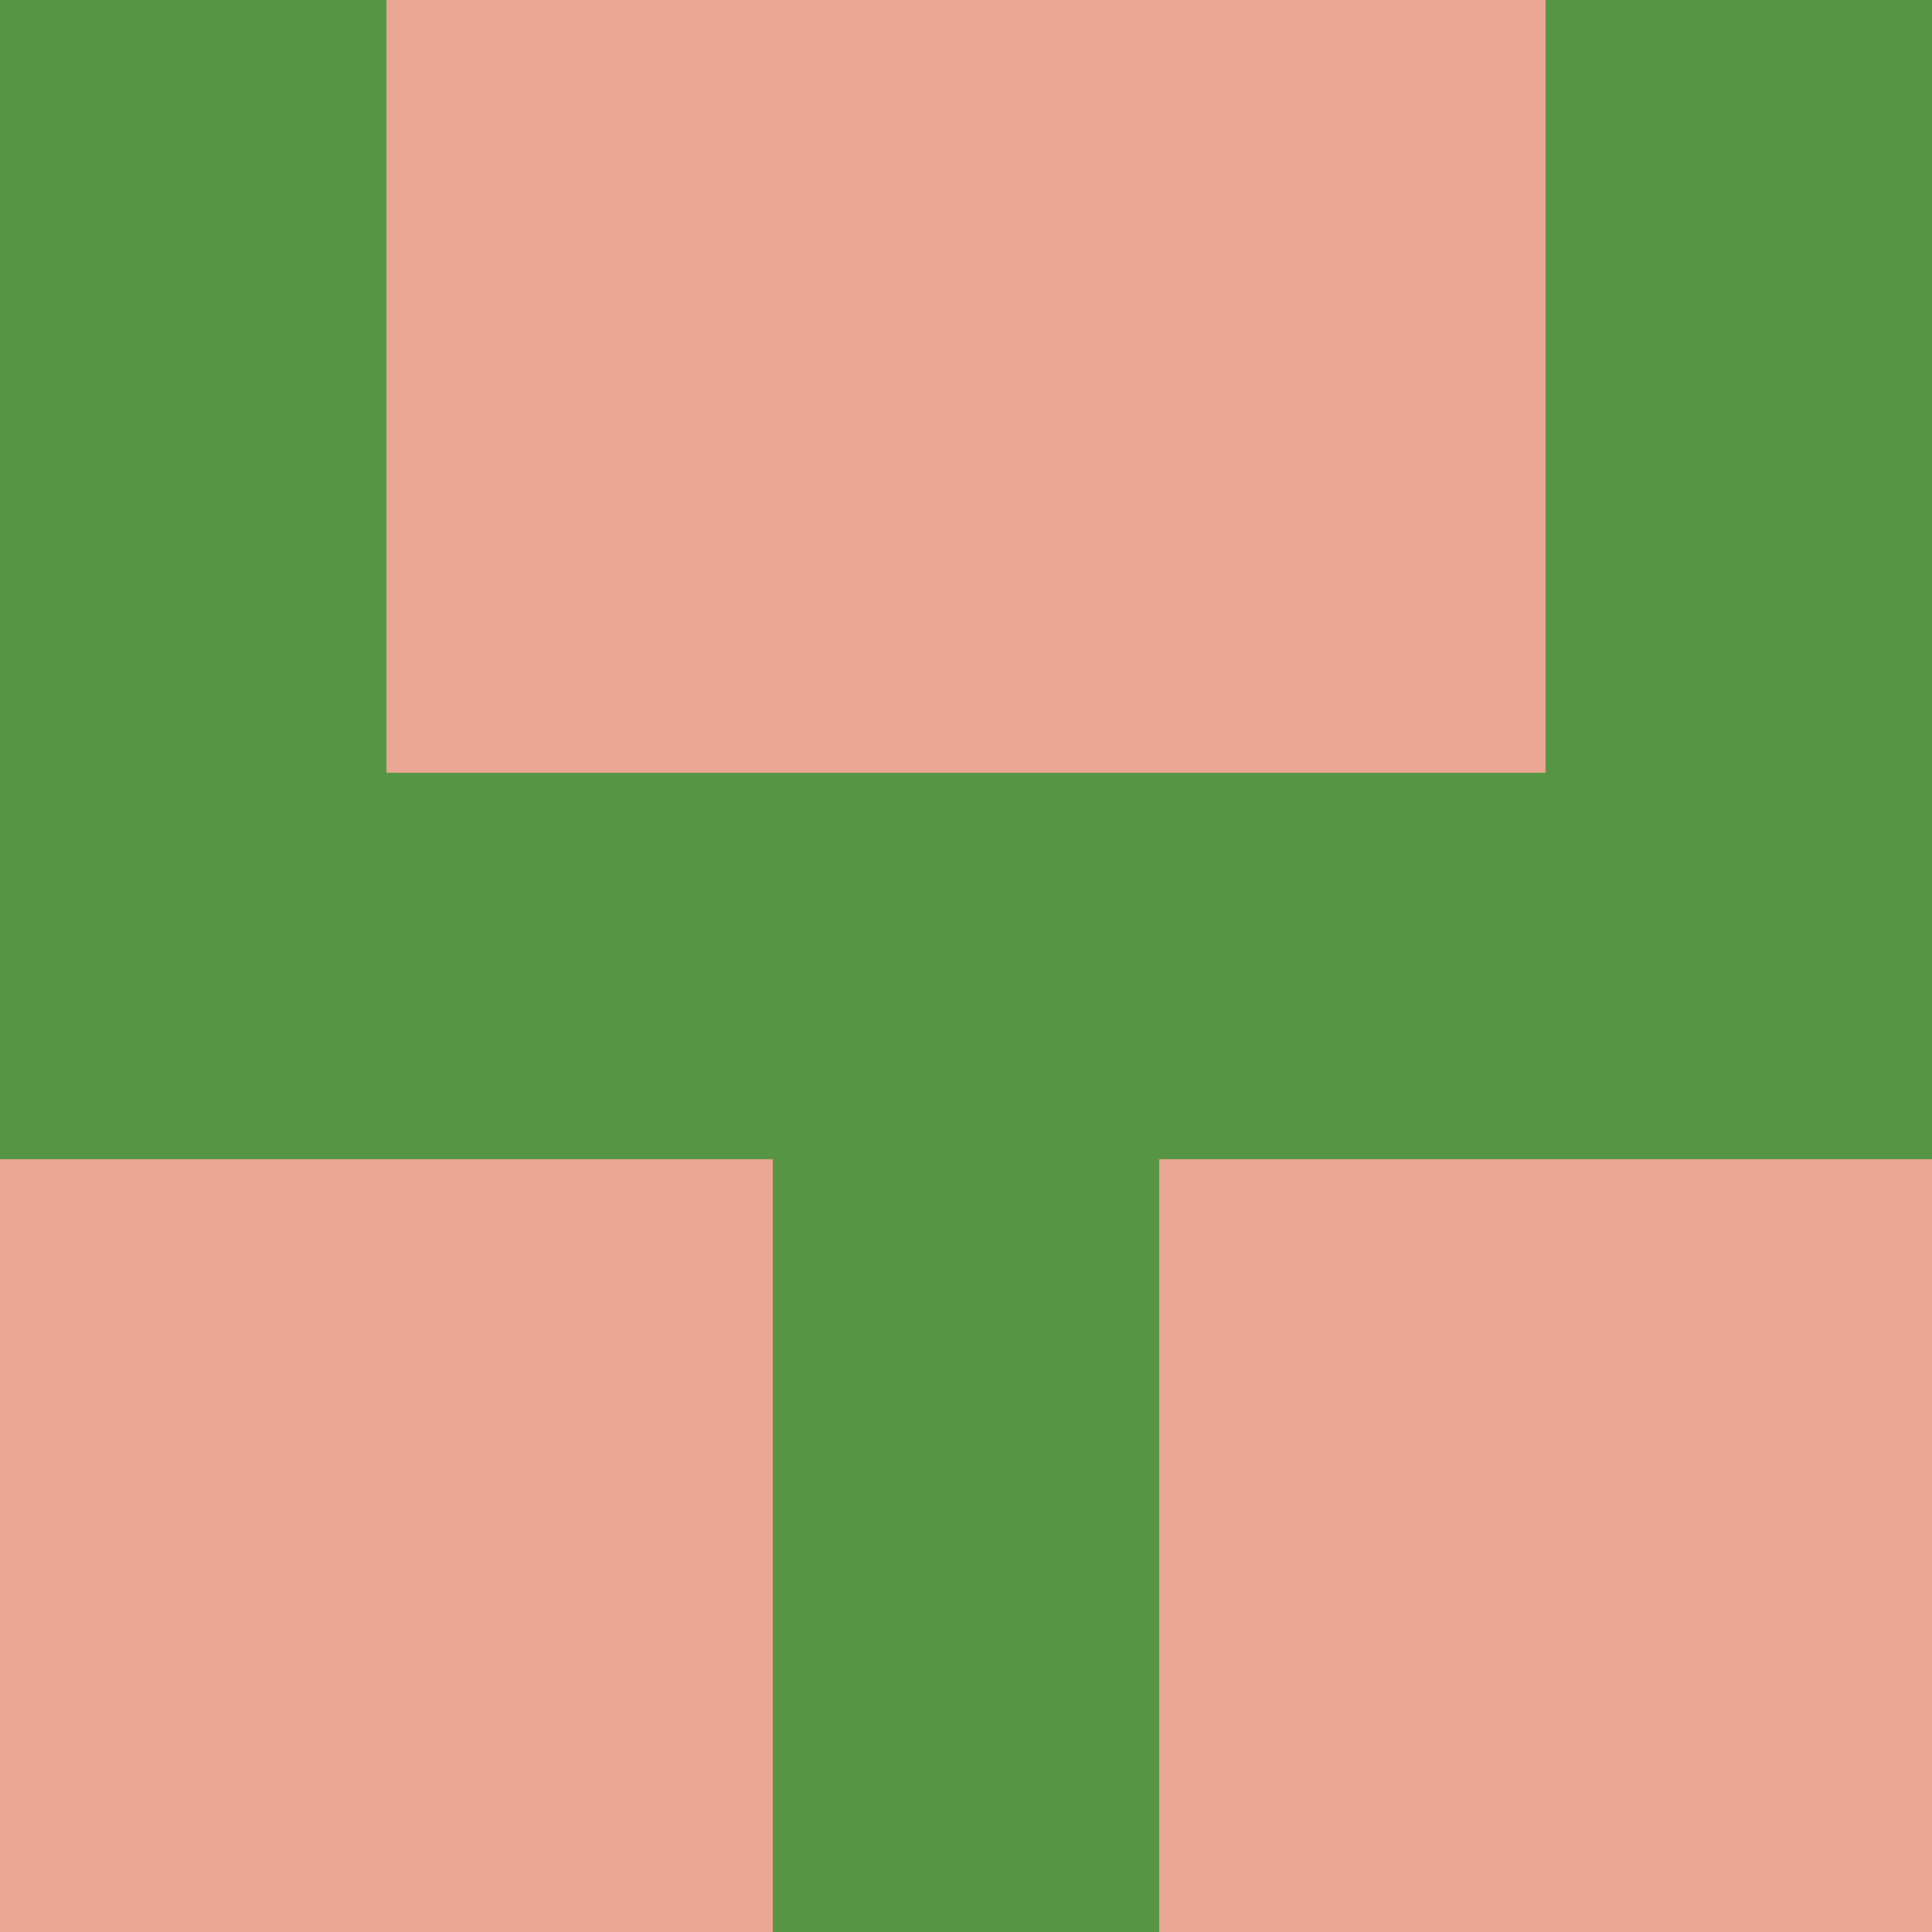 <?xml version="1.0" encoding="utf-8"?>
<!DOCTYPE svg PUBLIC "-//W3C//DTD SVG 20010904//EN"
        "http://www.w3.org/TR/2001/REC-SVG-20010904/DTD/svg10.dtd">

<svg width="400" height="400" viewBox="0 0 5 5"
    xmlns="http://www.w3.org/2000/svg"
    xmlns:xlink="http://www.w3.org/1999/xlink">
            <rect x="0" y="0" width="1" height="1" fill="#559543" />
        <rect x="0" y="1" width="1" height="1" fill="#559543" />
        <rect x="0" y="2" width="1" height="1" fill="#559543" />
        <rect x="0" y="3" width="1" height="1" fill="#EBA794" />
        <rect x="0" y="4" width="1" height="1" fill="#EBA794" />
                <rect x="1" y="0" width="1" height="1" fill="#EBA794" />
        <rect x="1" y="1" width="1" height="1" fill="#EBA794" />
        <rect x="1" y="2" width="1" height="1" fill="#559543" />
        <rect x="1" y="3" width="1" height="1" fill="#EBA794" />
        <rect x="1" y="4" width="1" height="1" fill="#EBA794" />
                <rect x="2" y="0" width="1" height="1" fill="#EBA794" />
        <rect x="2" y="1" width="1" height="1" fill="#EBA794" />
        <rect x="2" y="2" width="1" height="1" fill="#559543" />
        <rect x="2" y="3" width="1" height="1" fill="#559543" />
        <rect x="2" y="4" width="1" height="1" fill="#559543" />
                <rect x="3" y="0" width="1" height="1" fill="#EBA794" />
        <rect x="3" y="1" width="1" height="1" fill="#EBA794" />
        <rect x="3" y="2" width="1" height="1" fill="#559543" />
        <rect x="3" y="3" width="1" height="1" fill="#EBA794" />
        <rect x="3" y="4" width="1" height="1" fill="#EBA794" />
                <rect x="4" y="0" width="1" height="1" fill="#559543" />
        <rect x="4" y="1" width="1" height="1" fill="#559543" />
        <rect x="4" y="2" width="1" height="1" fill="#559543" />
        <rect x="4" y="3" width="1" height="1" fill="#EBA794" />
        <rect x="4" y="4" width="1" height="1" fill="#EBA794" />
        
</svg>



